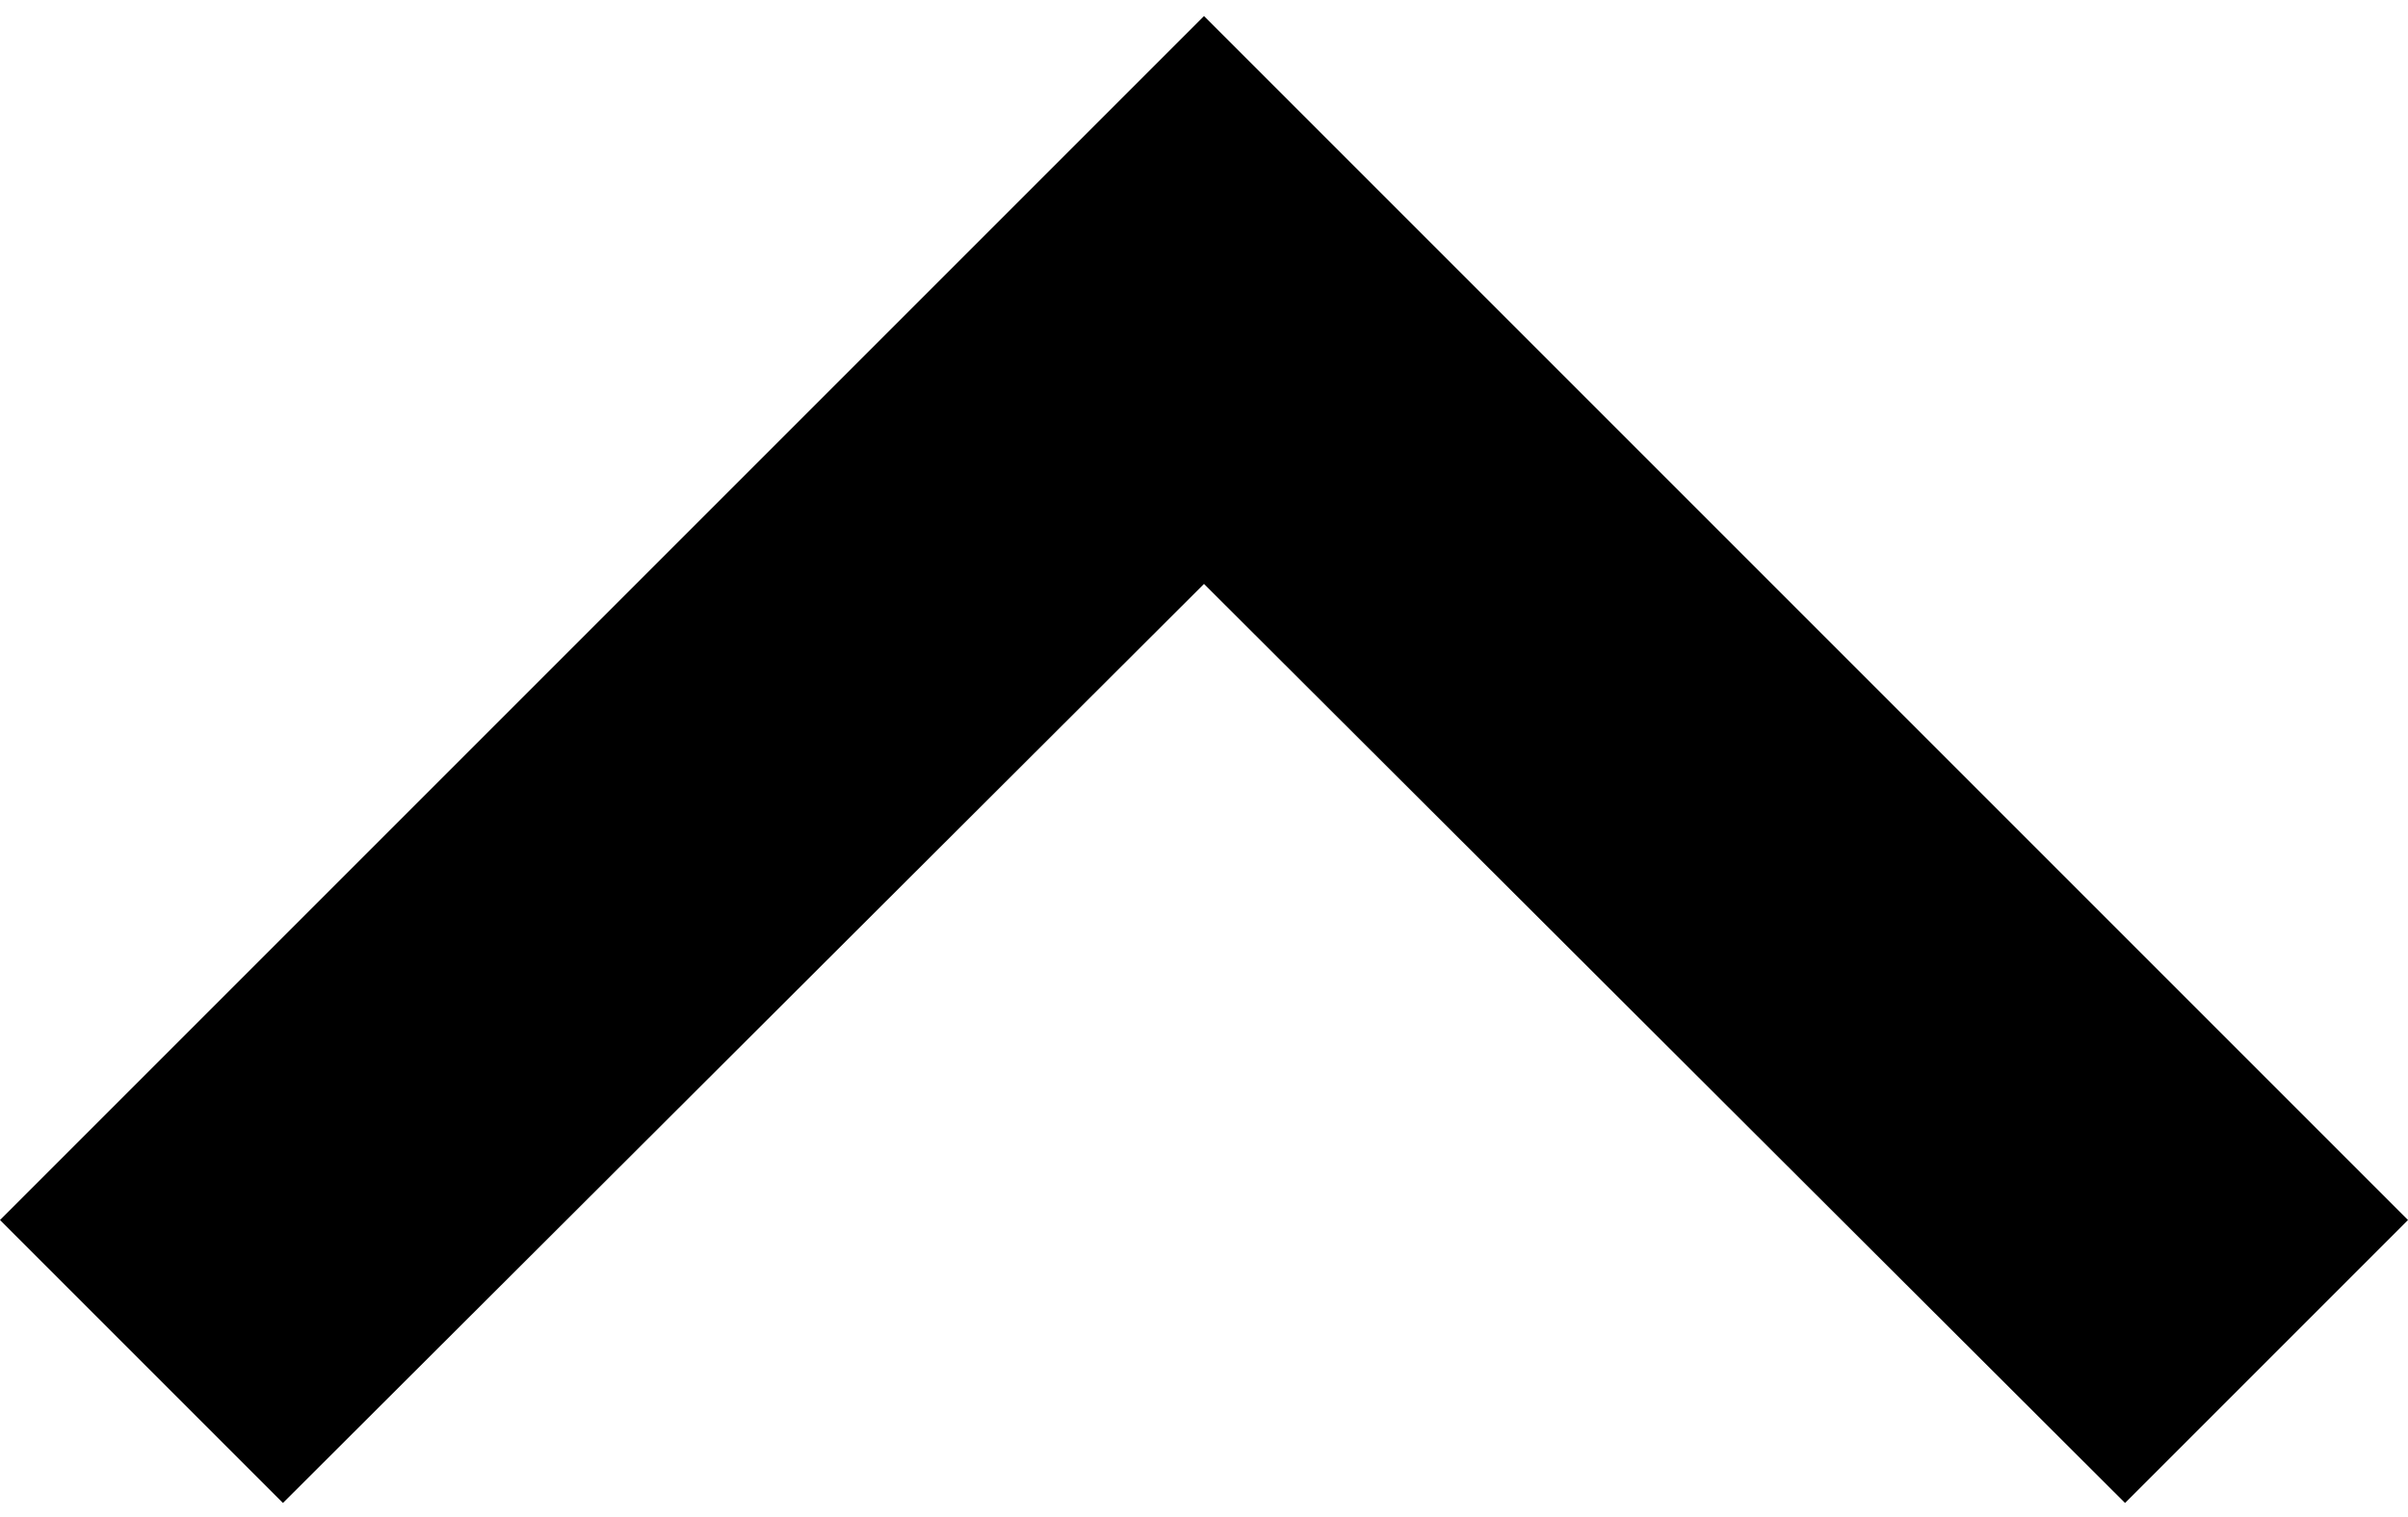 <svg width="100" height="63" viewBox="0 0 100 63" fill="none" xmlns="http://www.w3.org/2000/svg">
<path d="M88.25 62.417L50 24.25L11.75 62.417L3.8147e-06 50.667L50 0.667L100 50.667L88.25 62.417Z" fill="black"/>
</svg>
